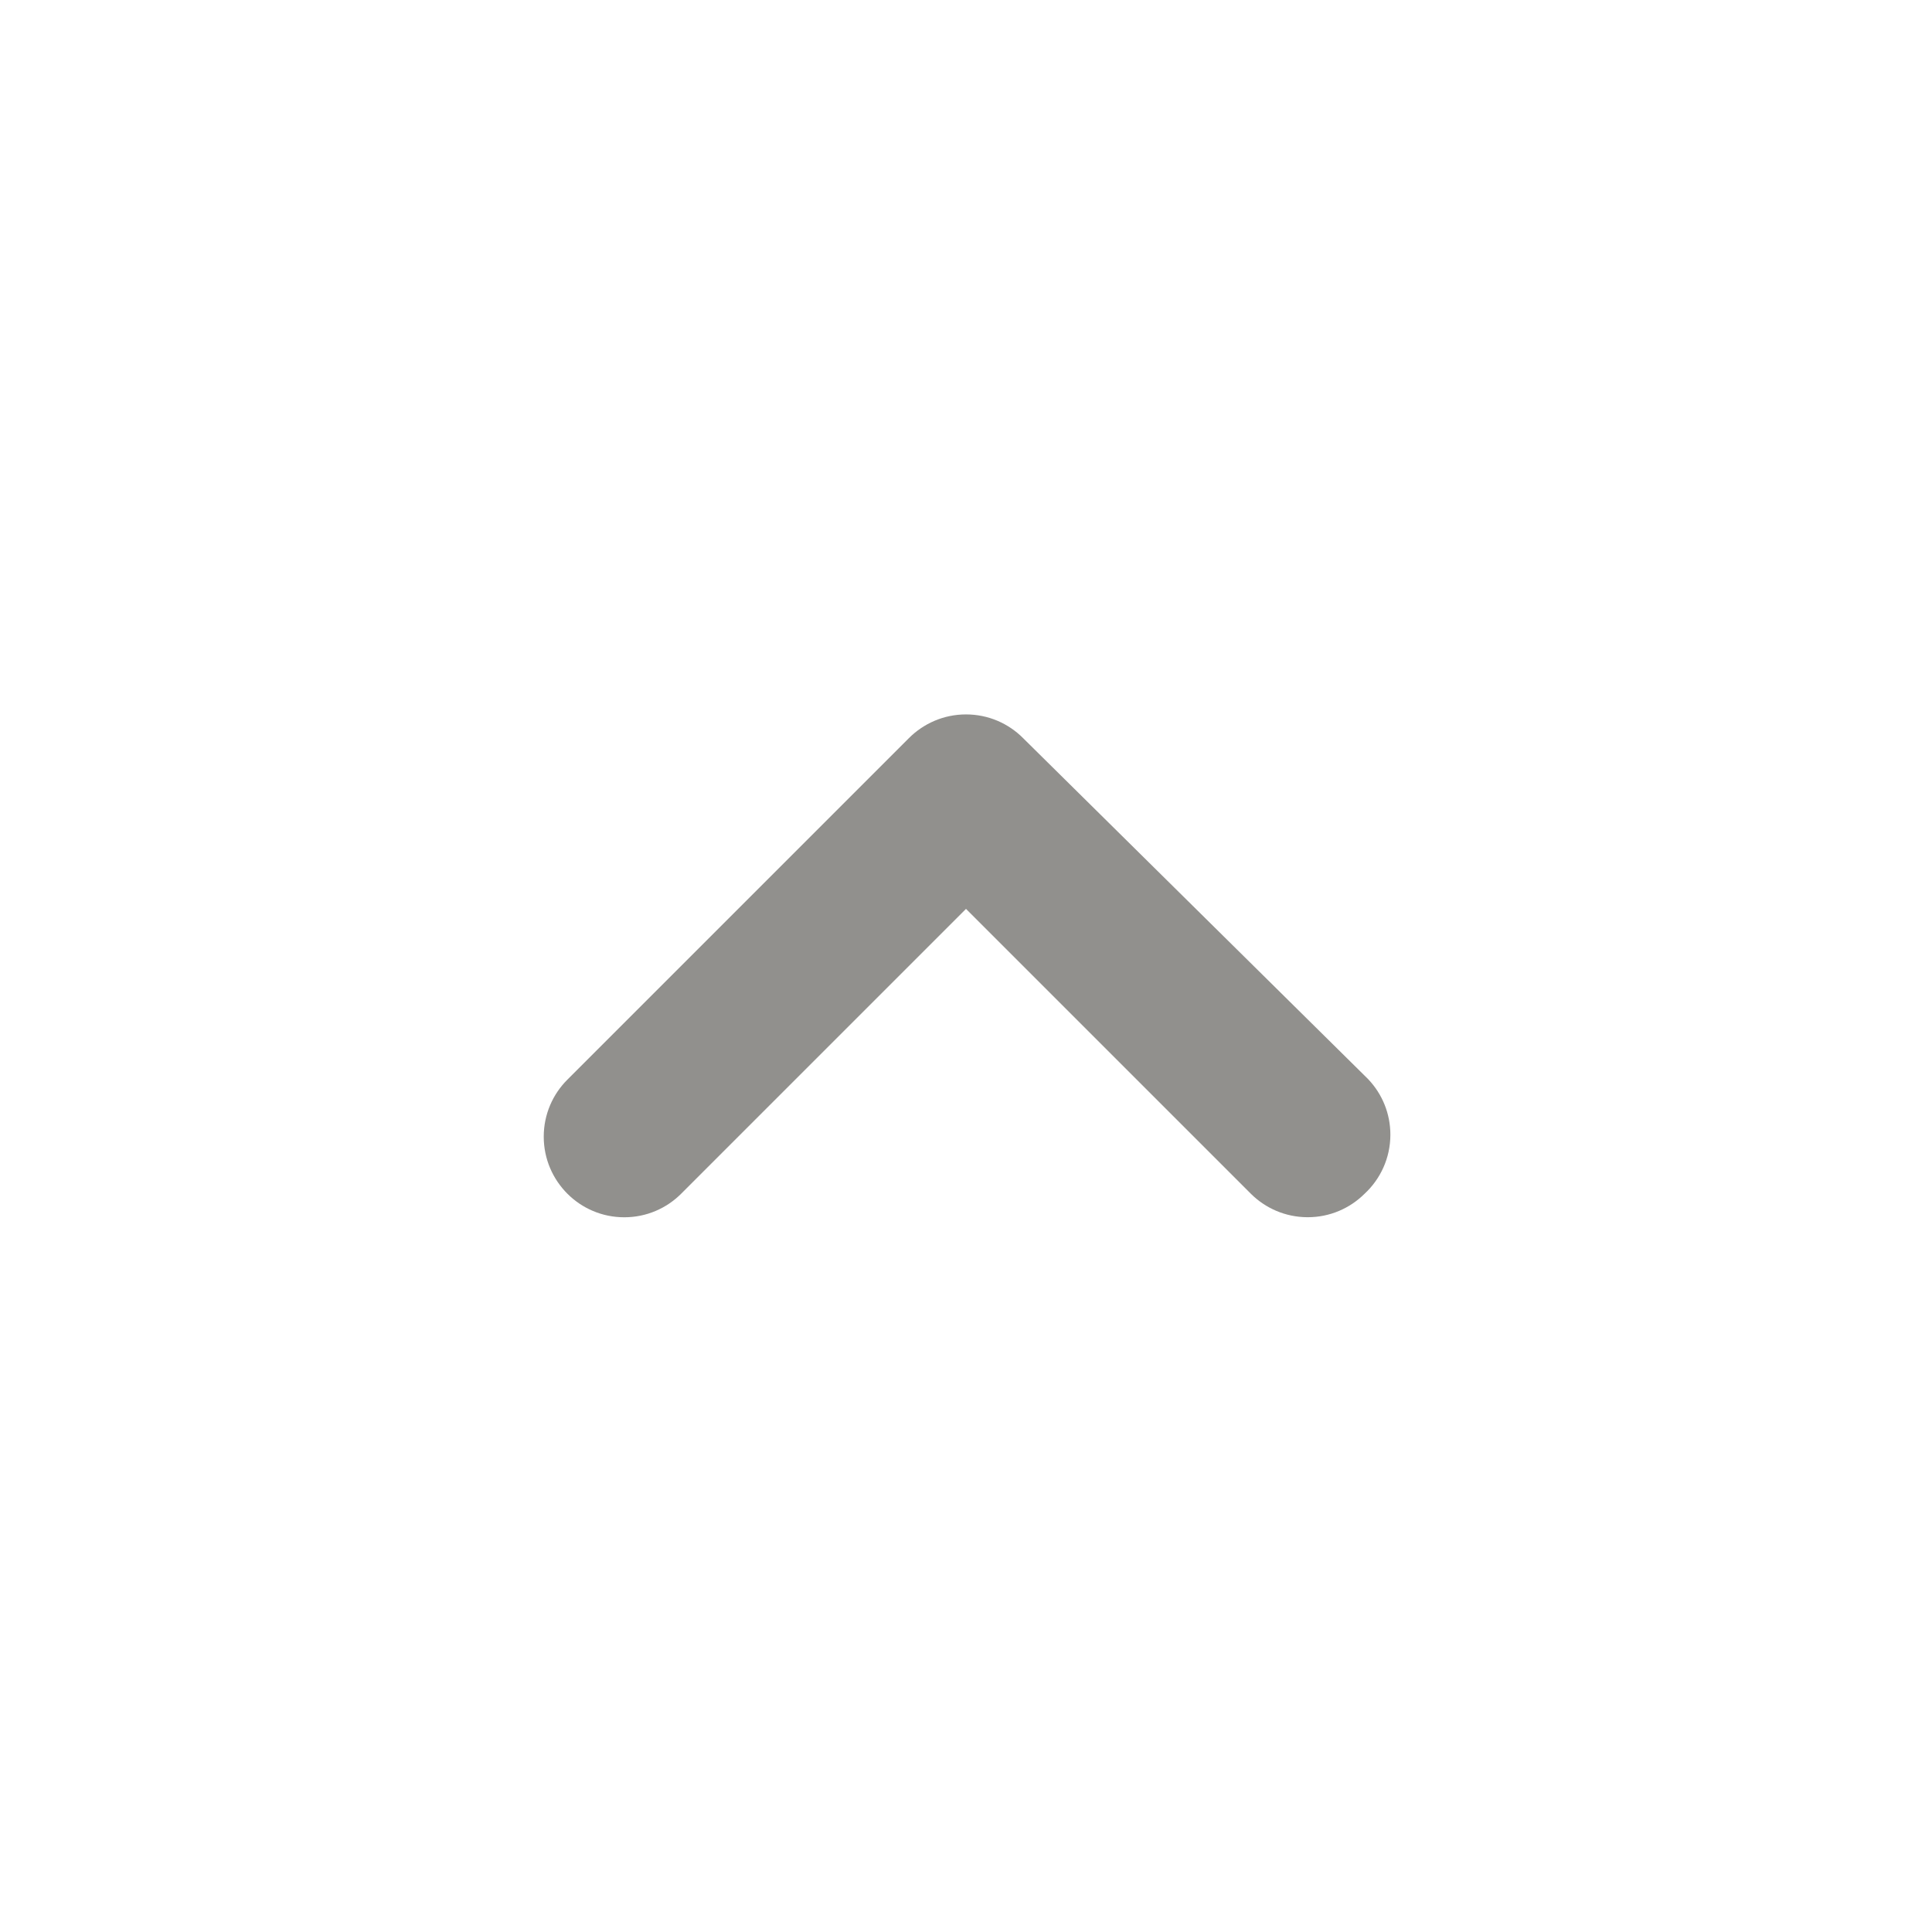 <!-- Generated by IcoMoon.io -->
<svg version="1.1" xmlns="http://www.w3.org/2000/svg" width="32" height="32" viewBox="0 0 32 32">
<title>ul-angle-up</title>
<path fill="#91908d" d="M22.667 17.88l-5.72-5.653c-0.242-0.244-0.577-0.394-0.947-0.394s-0.705 0.151-0.947 0.394l-5.653 5.653c-0.244 0.242-0.394 0.577-0.394 0.947s0.151 0.705 0.394 0.947l0 0c0.241 0.24 0.573 0.388 0.94 0.388s0.699-0.148 0.94-0.388l4.72-4.72 4.72 4.72c0.24 0.238 0.569 0.385 0.933 0.387h0c0.002 0 0.005 0 0.008 0 0.366 0 0.698-0.148 0.939-0.387l-0 0c0.264-0.244 0.429-0.593 0.429-0.98 0-0.354-0.138-0.676-0.363-0.914l0.001 0.001z"></path>
</svg>
